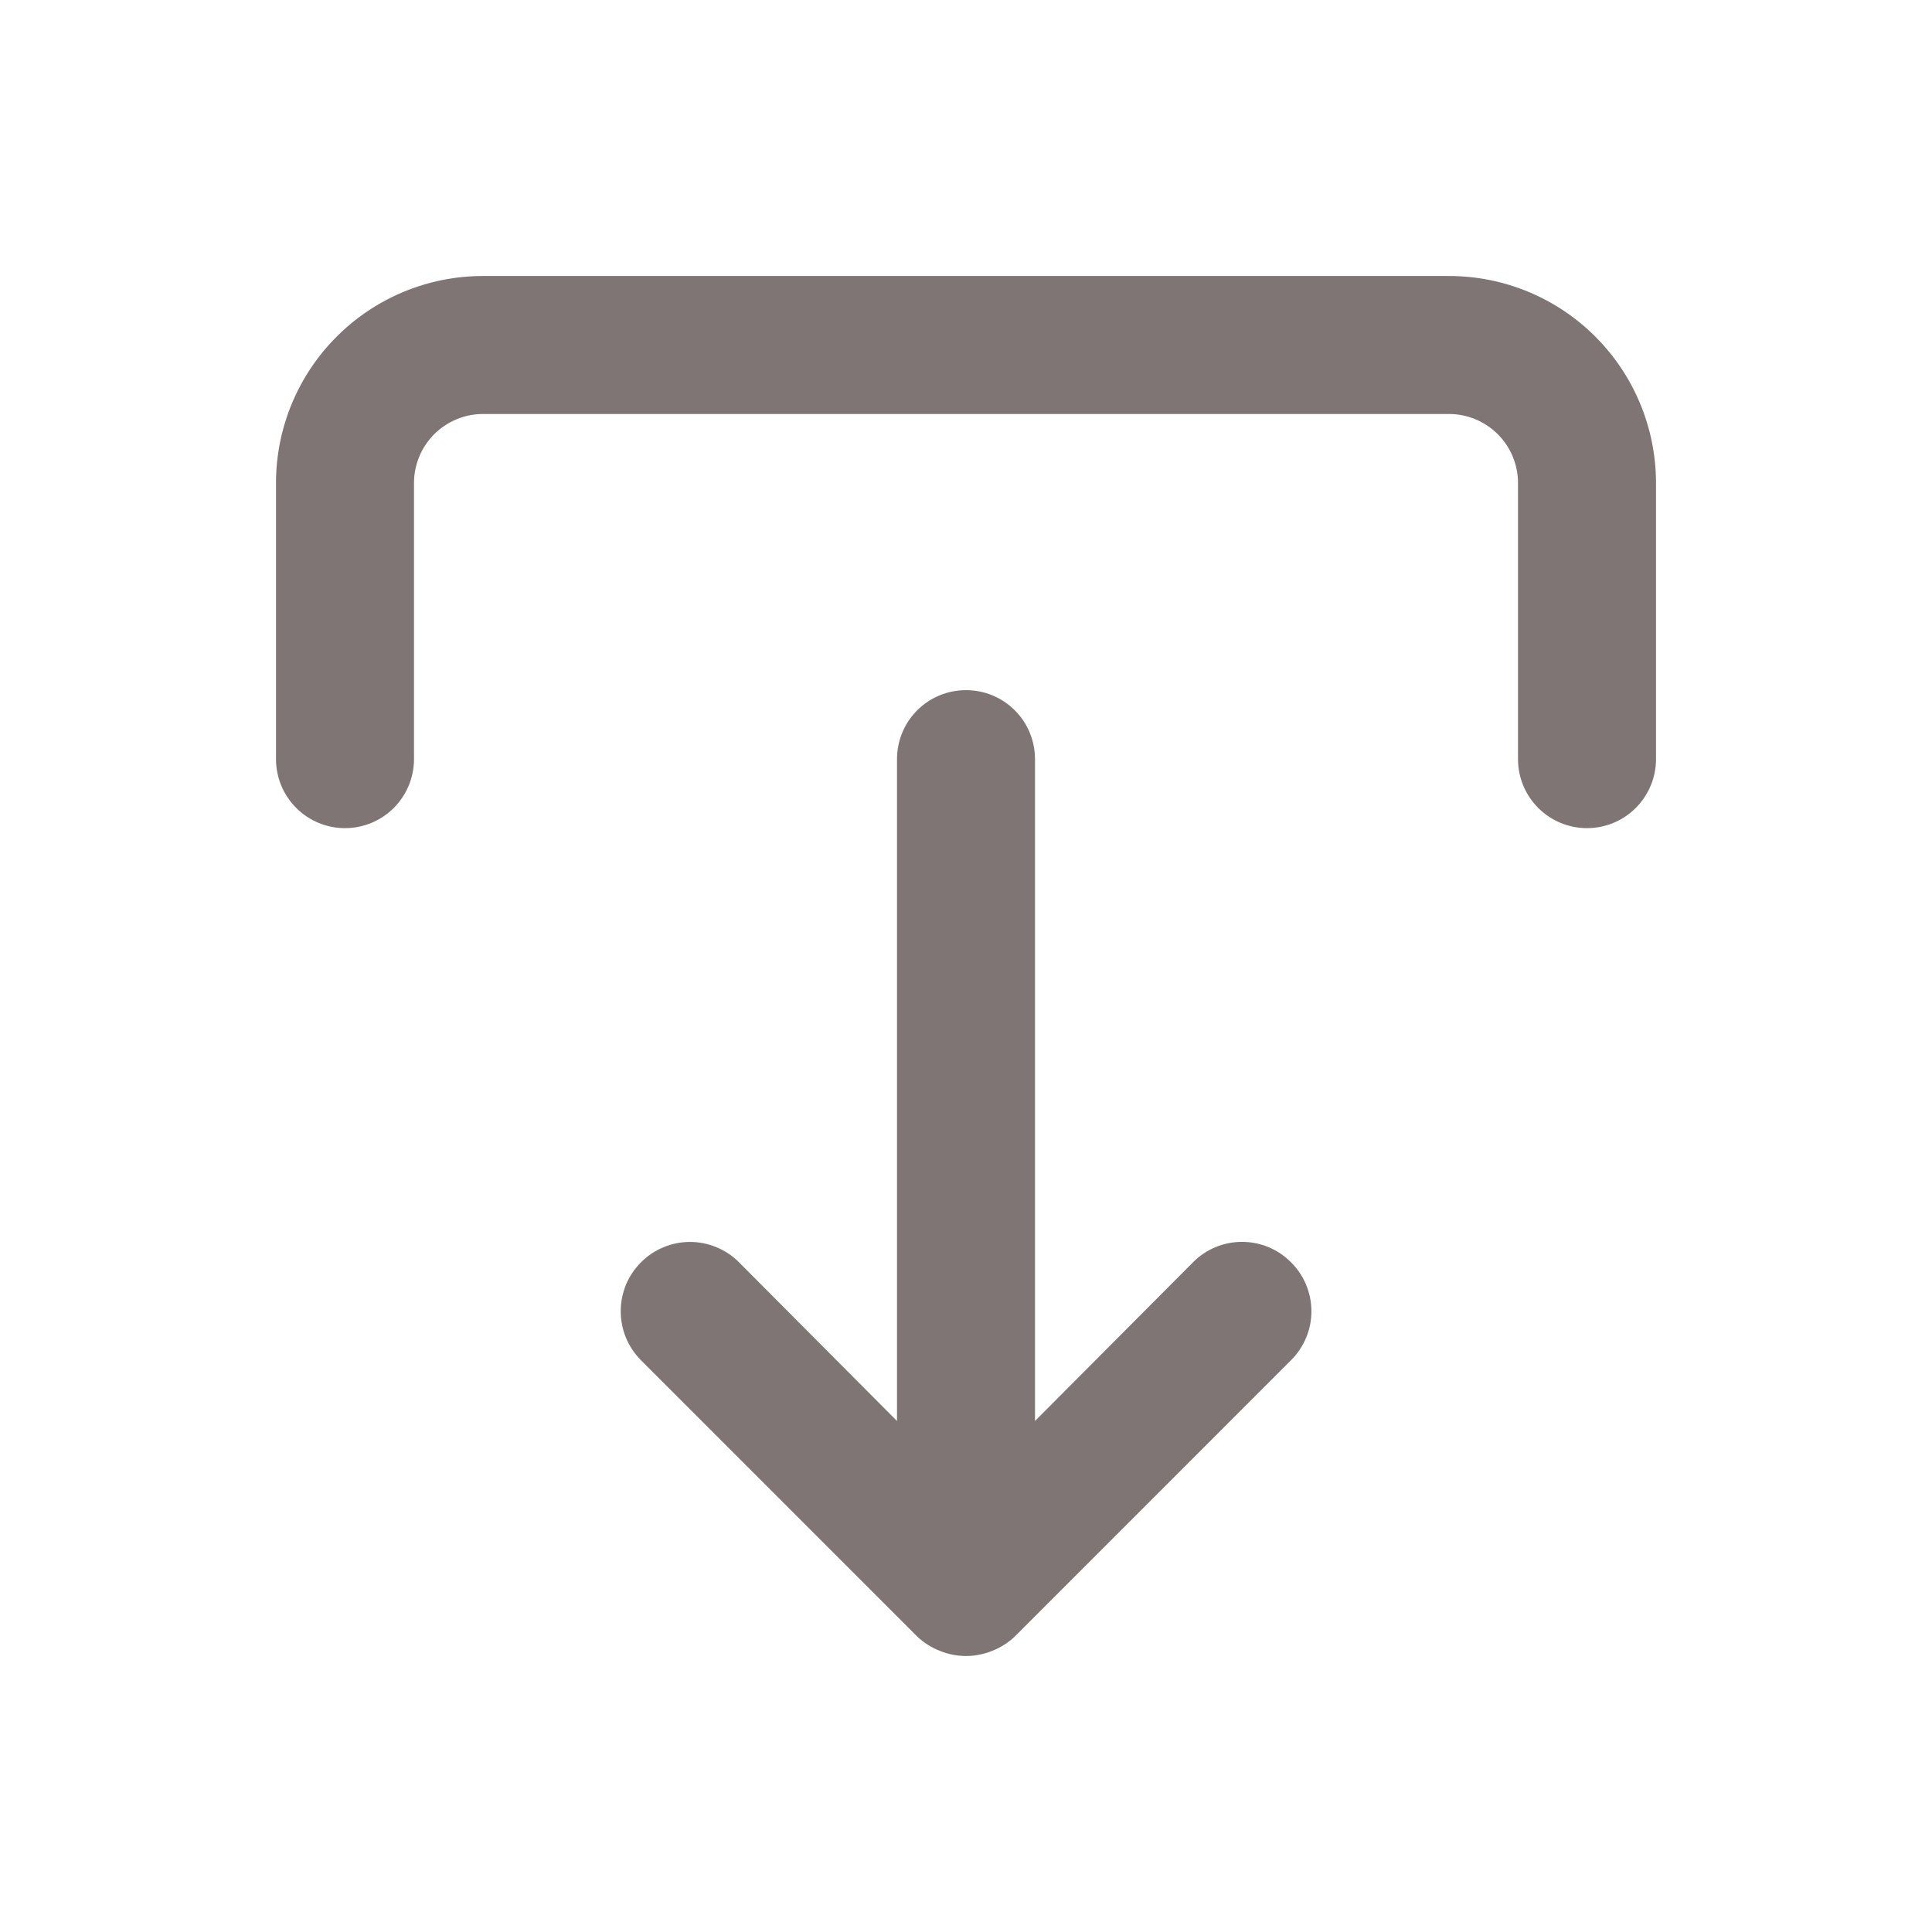 <svg width="28" height="28" viewBox="0 0 28 28" fill="none" xmlns="http://www.w3.org/2000/svg">
<path d="M10.71 18.294L13 20.594V11.002C13 10.736 13.105 10.482 13.293 10.294C13.48 10.107 13.735 10.002 14 10.002C14.265 10.002 14.52 10.107 14.707 10.294C14.895 10.482 15 10.736 15 11.002V20.594L17.29 18.294C17.383 18.2 17.494 18.125 17.615 18.075C17.737 18.024 17.868 17.998 18 17.998C18.132 17.998 18.263 18.024 18.385 18.075C18.506 18.125 18.617 18.2 18.71 18.294C18.804 18.387 18.878 18.497 18.929 18.619C18.98 18.741 19.006 18.872 19.006 19.004C19.006 19.136 18.98 19.267 18.929 19.388C18.878 19.51 18.804 19.621 18.71 19.714L14.71 23.715C14.615 23.806 14.503 23.877 14.38 23.925C14.136 24.025 13.864 24.025 13.62 23.925C13.497 23.877 13.385 23.806 13.29 23.715L9.29 19.714C9.197 19.621 9.123 19.51 9.072 19.388C9.022 19.266 8.996 19.136 8.996 19.004C8.996 18.872 9.022 18.741 9.072 18.619C9.123 18.497 9.197 18.387 9.29 18.294C9.383 18.2 9.494 18.126 9.616 18.076C9.738 18.025 9.868 17.999 10 17.999C10.132 17.999 10.262 18.025 10.384 18.076C10.506 18.126 10.617 18.2 10.71 18.294ZM23 12.002C22.735 12.002 22.48 11.897 22.293 11.709C22.105 11.521 22 11.267 22 11.002V7.001C22 6.735 21.895 6.481 21.707 6.293C21.52 6.106 21.265 6 21 6H7C6.735 6 6.48 6.106 6.293 6.293C6.105 6.481 6 6.735 6 7.001V11.002C6 11.267 5.895 11.521 5.707 11.709C5.52 11.897 5.265 12.002 5 12.002C4.735 12.002 4.48 11.897 4.293 11.709C4.105 11.521 4 11.267 4 11.002V7.001C4 6.205 4.316 5.442 4.879 4.879C5.441 4.316 6.204 4 7 4H21C21.796 4 22.559 4.316 23.121 4.879C23.684 5.442 24 6.205 24 7.001V11.002C24 11.267 23.895 11.521 23.707 11.709C23.52 11.897 23.265 12.002 23 12.002Z" fill="#7F7575"/>
</svg>
